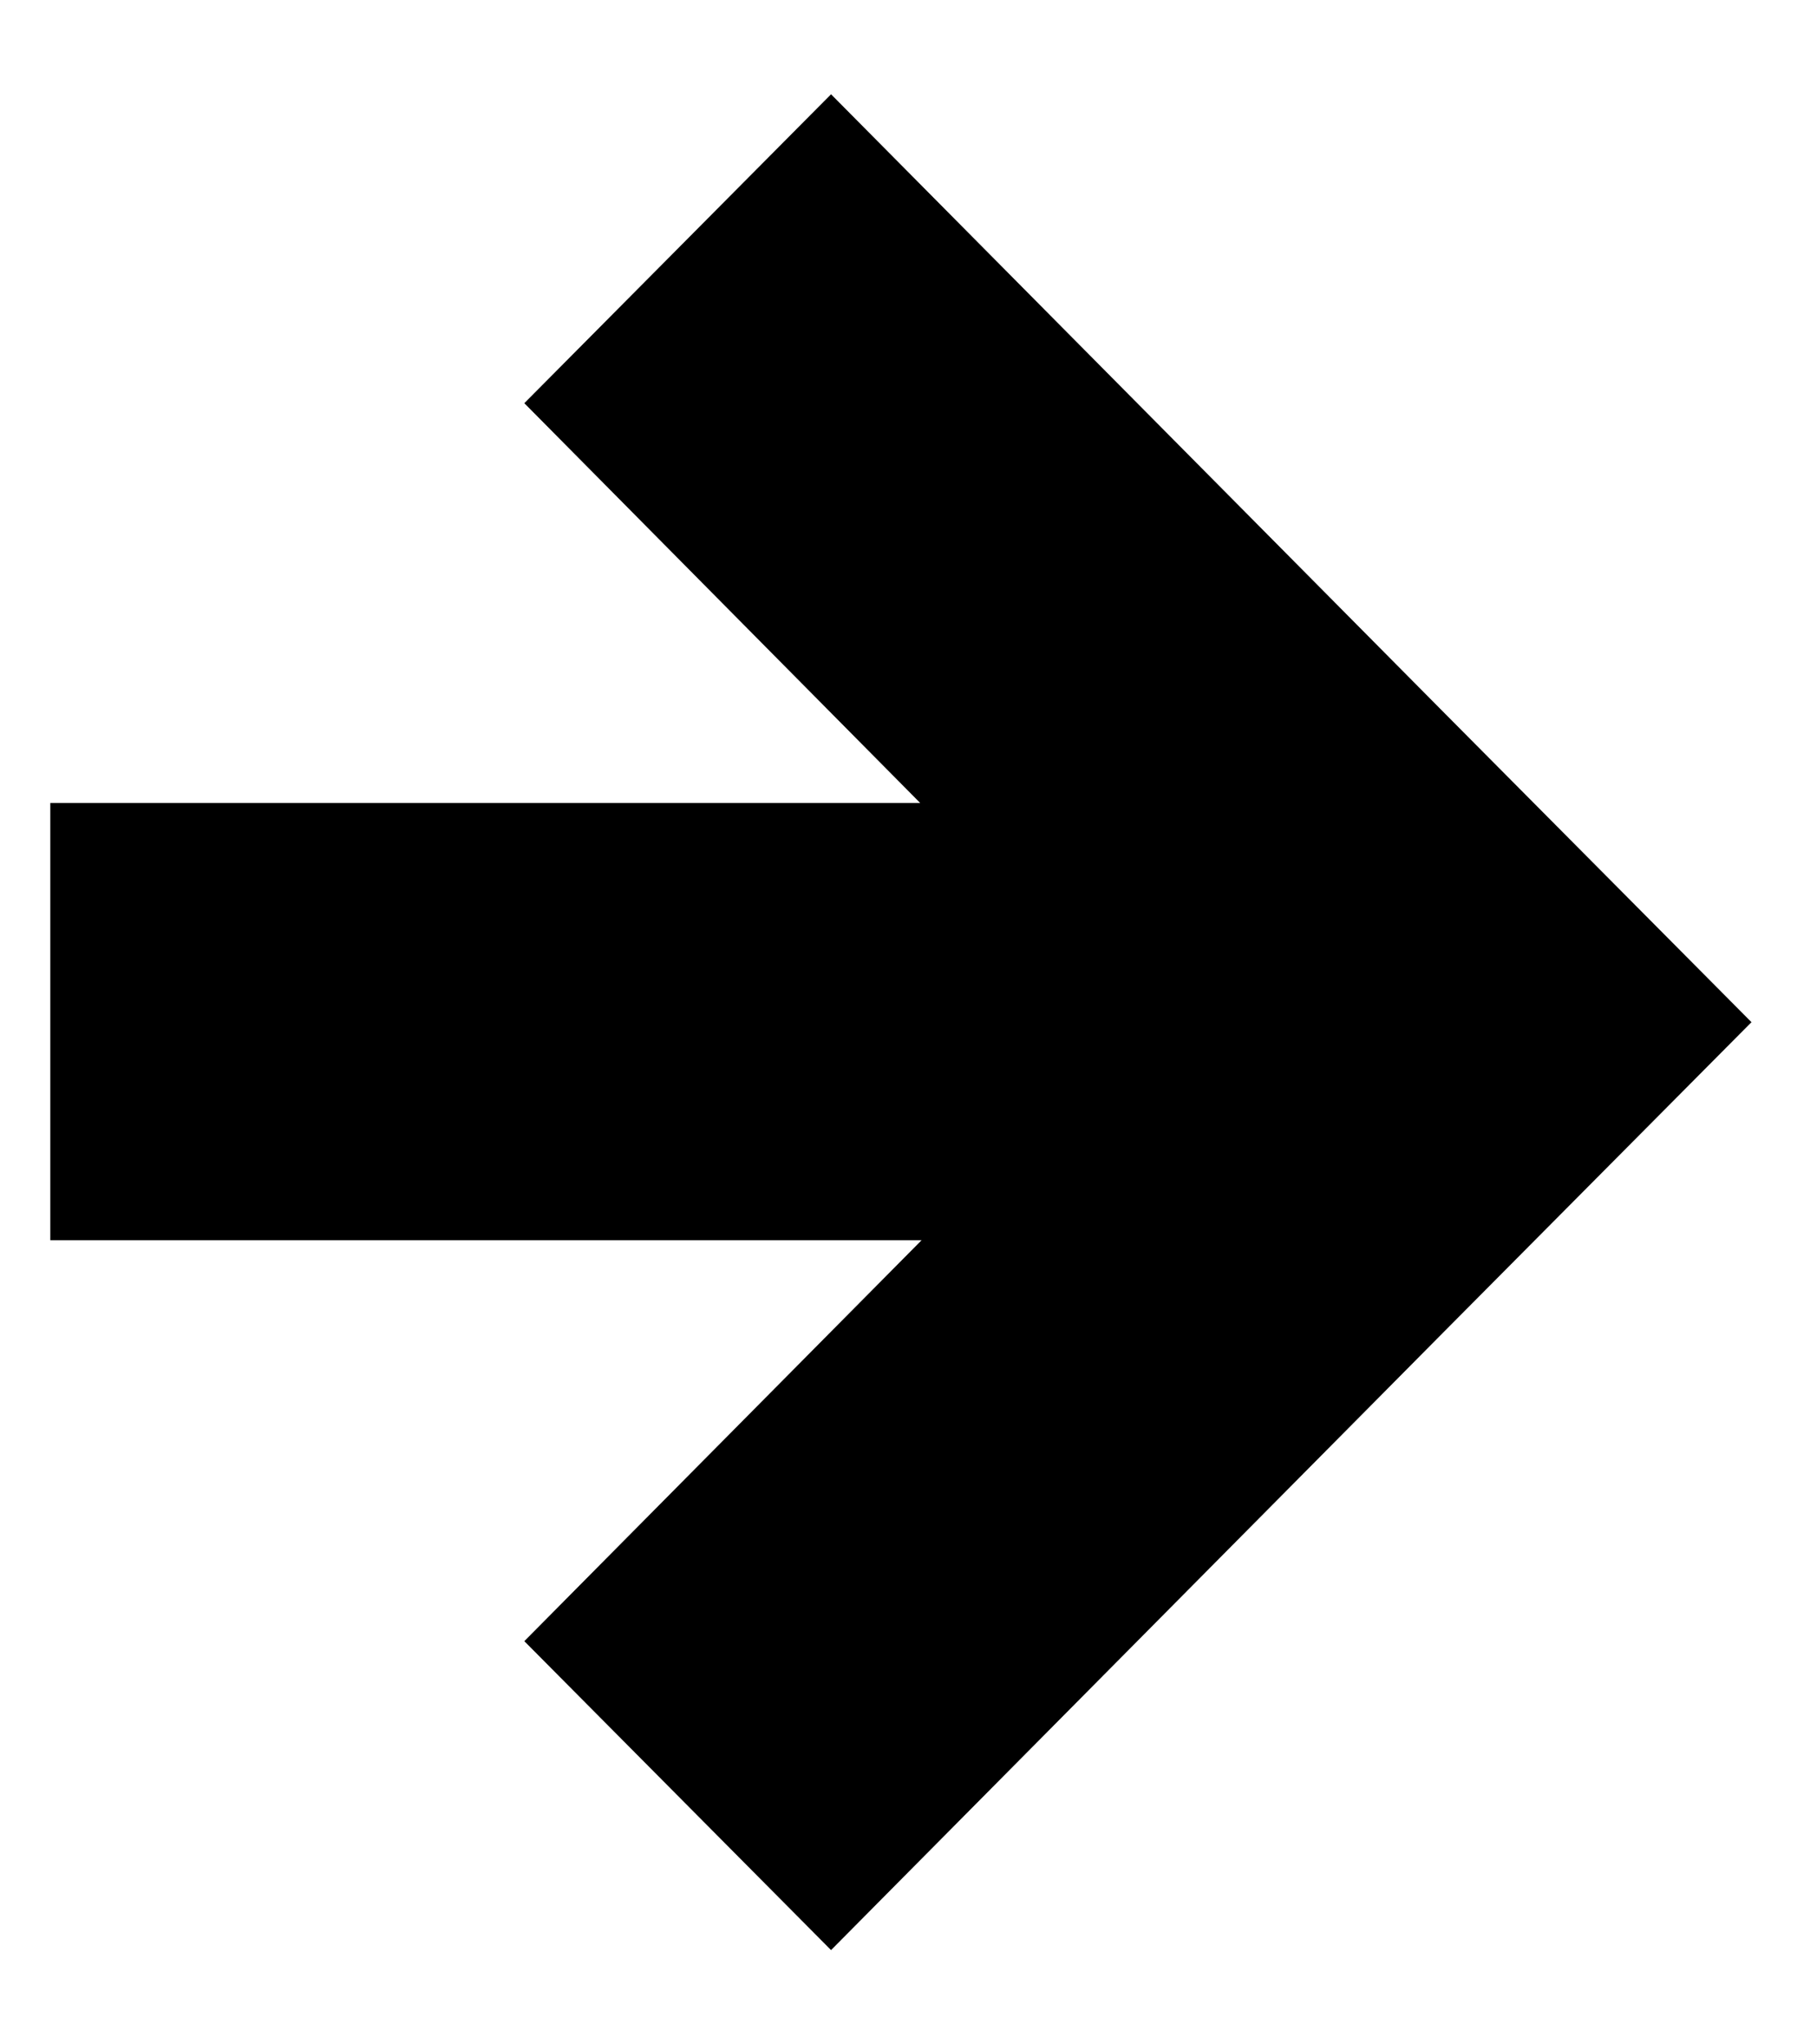 <svg aria-hidden="true" id="SvgjsSvg1000" xmlns="http://www.w3.org/2000/svg" version="1.1" xmlns:xlink="http://www.w3.org/1999/xlink" xmlns:svgjs="http://svgjs.com/svgjs" width="16" height="18" viewBox="0 0 16 18"><defs id="SvgjsDefs1001"></defs><path id="SvgjsPath1007" d="M983.721 1887.28L983.721 1887.28L986.423 1890L986.423 1890L986.423 1890L983.721 1892.72L983.721 1892.72L978.318 1898.17L975.617 1895.45L979.115 1891.92L971.443 1891.92L971.443 1888.07L979.103 1888.07L975.617 1884.55L978.318 1881.83Z " transform="matrix(1,0,0,1,-971,-1881)"></path></svg>